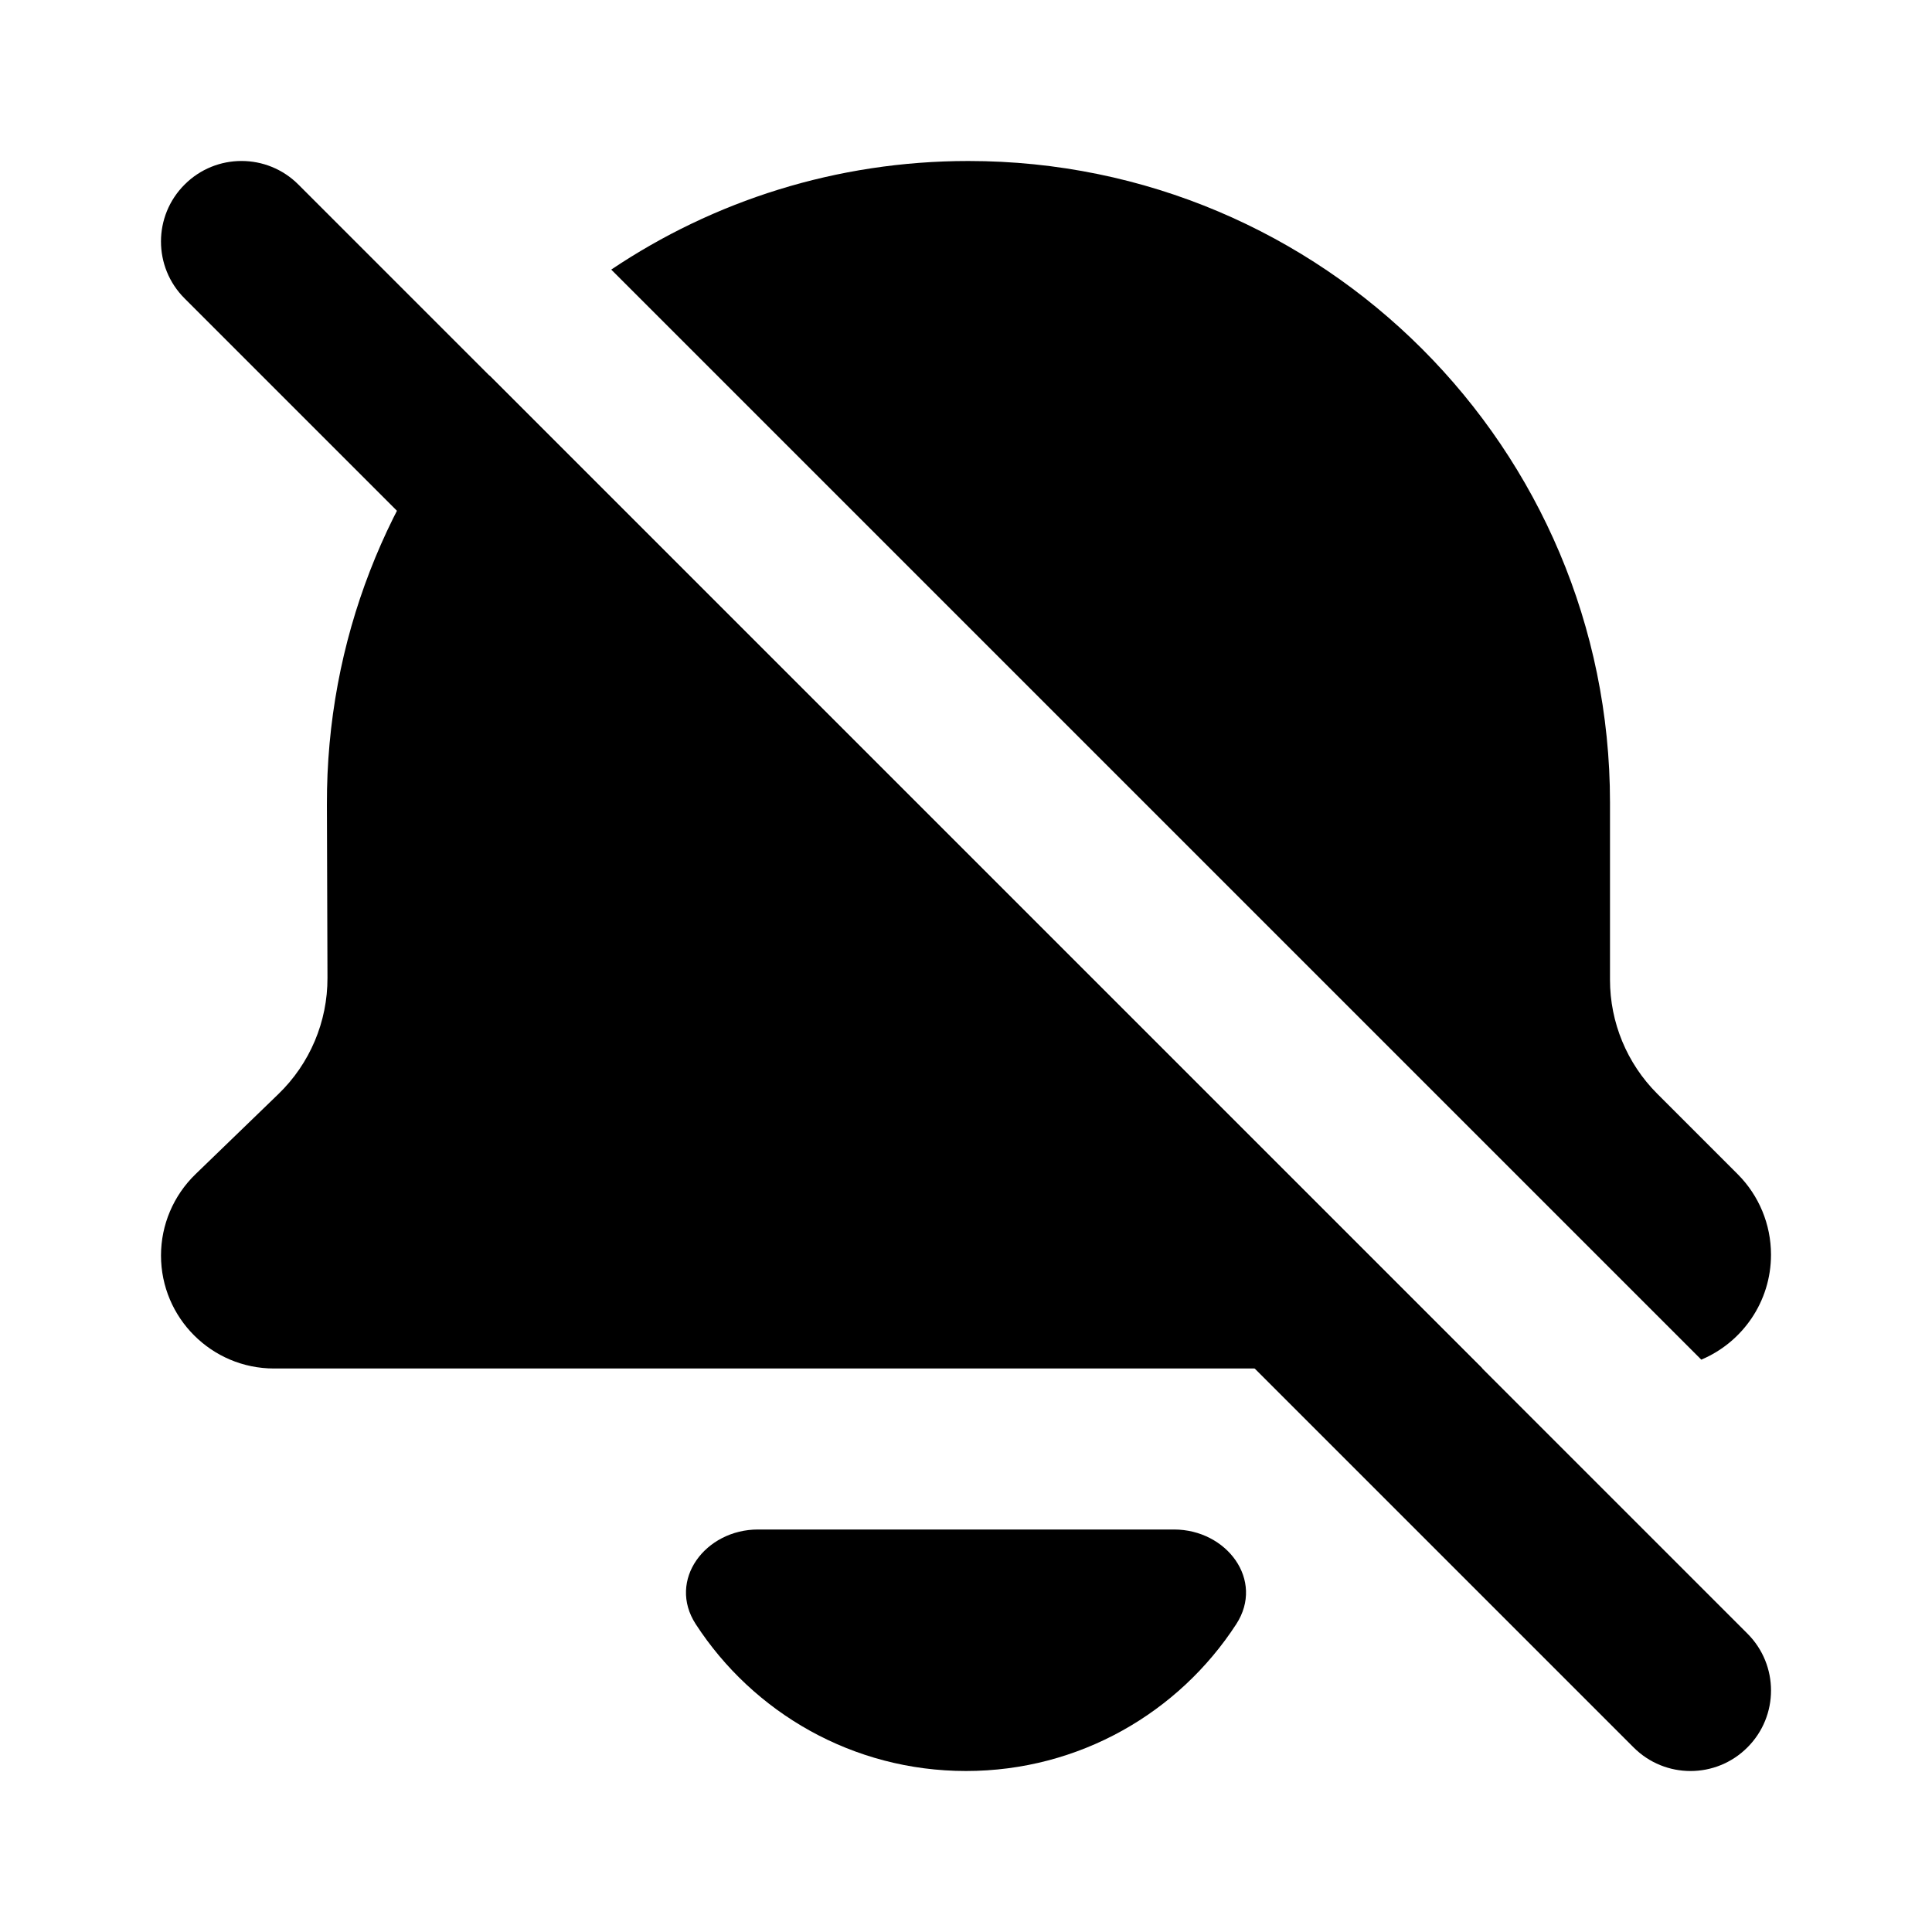 <svg width="24" height="24" viewBox="0 0 24 24" fill="none" xmlns="http://www.w3.org/2000/svg">
<path d="M15.357 20.176C15.713 19.628 15.237 19 14.584 19H9.416C8.763 19 8.287 19.628 8.643 20.176C9.356 21.274 10.593 22 12 22C13.407 22 14.644 21.274 15.357 20.176Z" fill="black"/>
<path d="M6.082 4.666C4.819 6.081 4.054 7.949 4.061 9.996L4.068 12.147C4.07 12.692 3.849 13.214 3.457 13.592L2.429 14.586C2.155 14.851 2 15.215 2 15.596C2 16.371 2.629 17 3.404 17H18.416L6.082 4.666Z" fill="black"/>
<path d="M21.134 16.89C21.643 16.676 22 16.172 22 15.586C22 15.211 21.851 14.851 21.586 14.586L20.586 13.586C20.211 13.211 20 12.702 20 12.172L20 9.97C20 5.568 16.432 2 12.03 2C10.388 2 8.861 2.497 7.593 3.349L21.134 16.89Z" fill="black"/>
<path fill-rule="evenodd" clip-rule="evenodd" d="M2.293 2.293C2.683 1.902 3.317 1.902 3.707 2.293L21.707 20.293C22.098 20.683 22.098 21.317 21.707 21.707C21.317 22.098 20.683 22.098 20.293 21.707L2.293 3.707C1.902 3.317 1.902 2.683 2.293 2.293Z" fill="black"/>
</svg>
